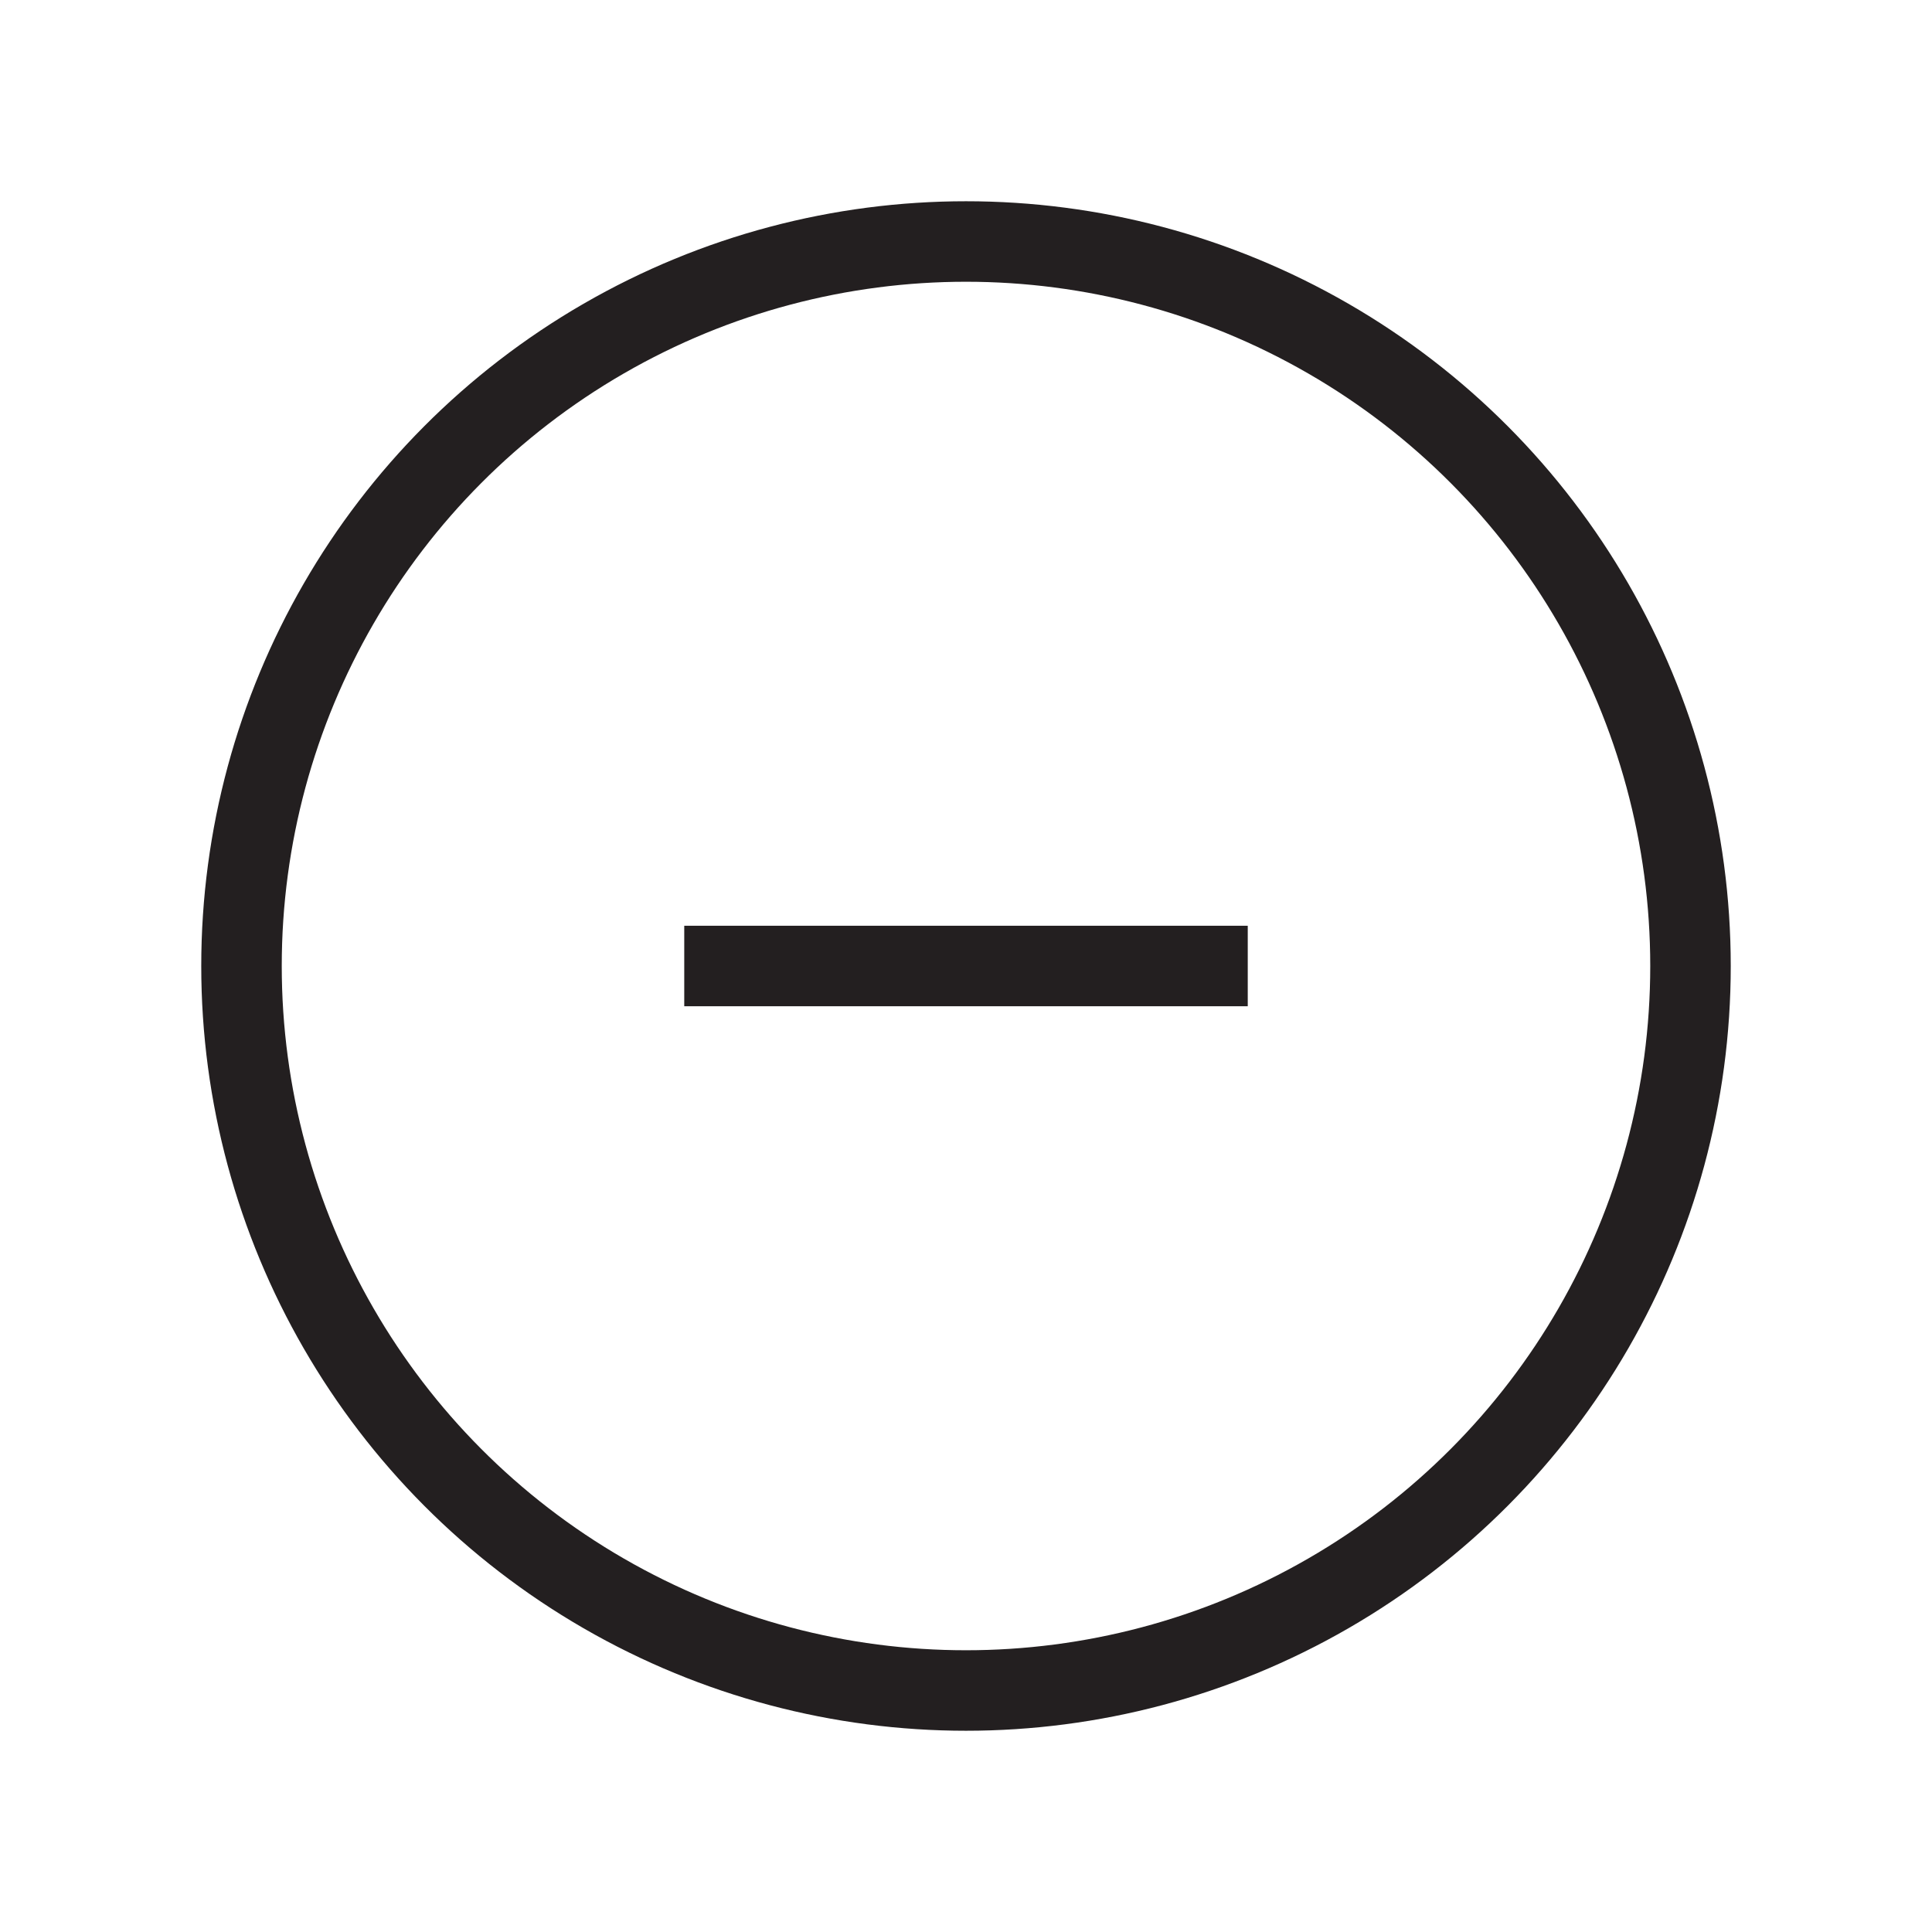 <svg id="Layer_1" data-name="Layer 1" xmlns="http://www.w3.org/2000/svg" viewBox="0 0 24 24"><defs><style>.cls-1,.cls-2{fill:none;stroke:#231f20;}.cls-2{stroke-linecap:square;}</style></defs><circle class="cls-1" cx="12" cy="12" r="9"/><path class="cls-2" d="M15,12H9"/></svg>